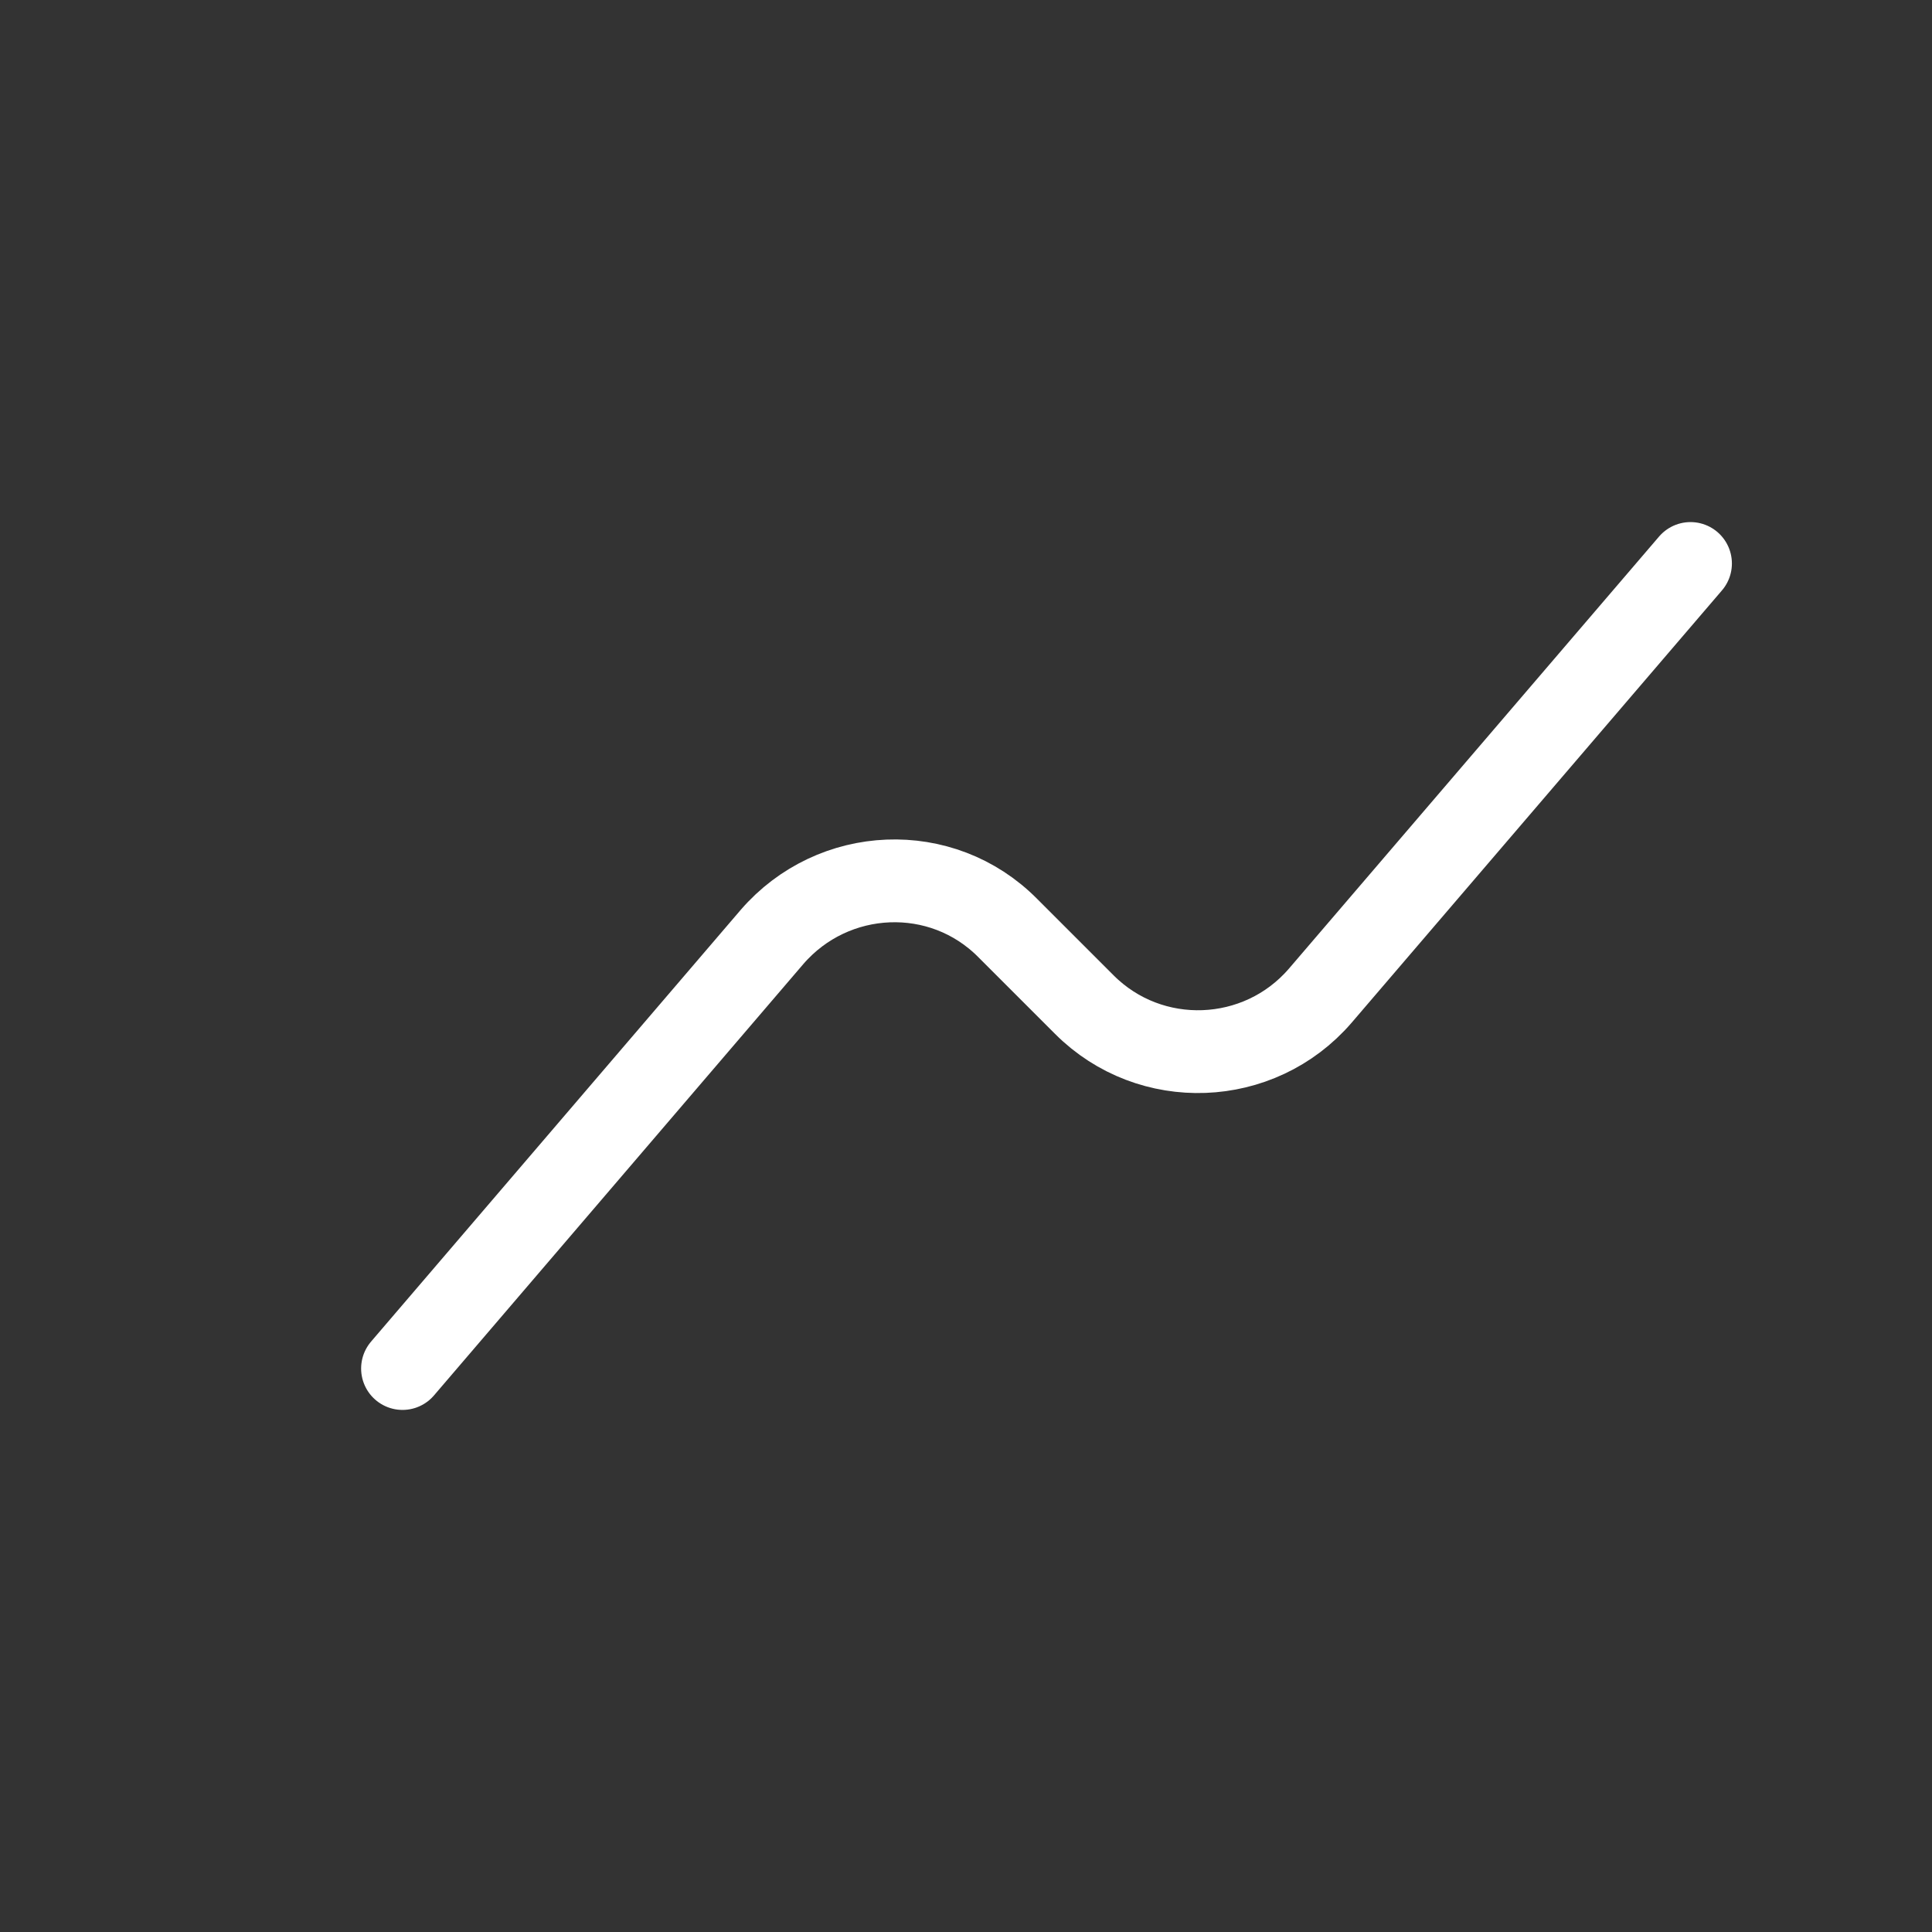 <svg width="35" height="35" viewBox="0 0 35 35" fill="none" xmlns="http://www.w3.org/2000/svg">
<rect x="0" y="0" width="35" height="35" fill="#333333" stroke="none"/>
<path d="M7.292 24.792L13.985 16.975C15.094 15.692 17.062 15.604 18.258 16.814L19.644 18.2C20.839 19.396 22.808 19.323 23.916 18.04L30.625 10.208" stroke="white" stroke-width="1.5" stroke-miterlimit="10" stroke-linecap="round" stroke-linejoin="round"/>
</svg>
